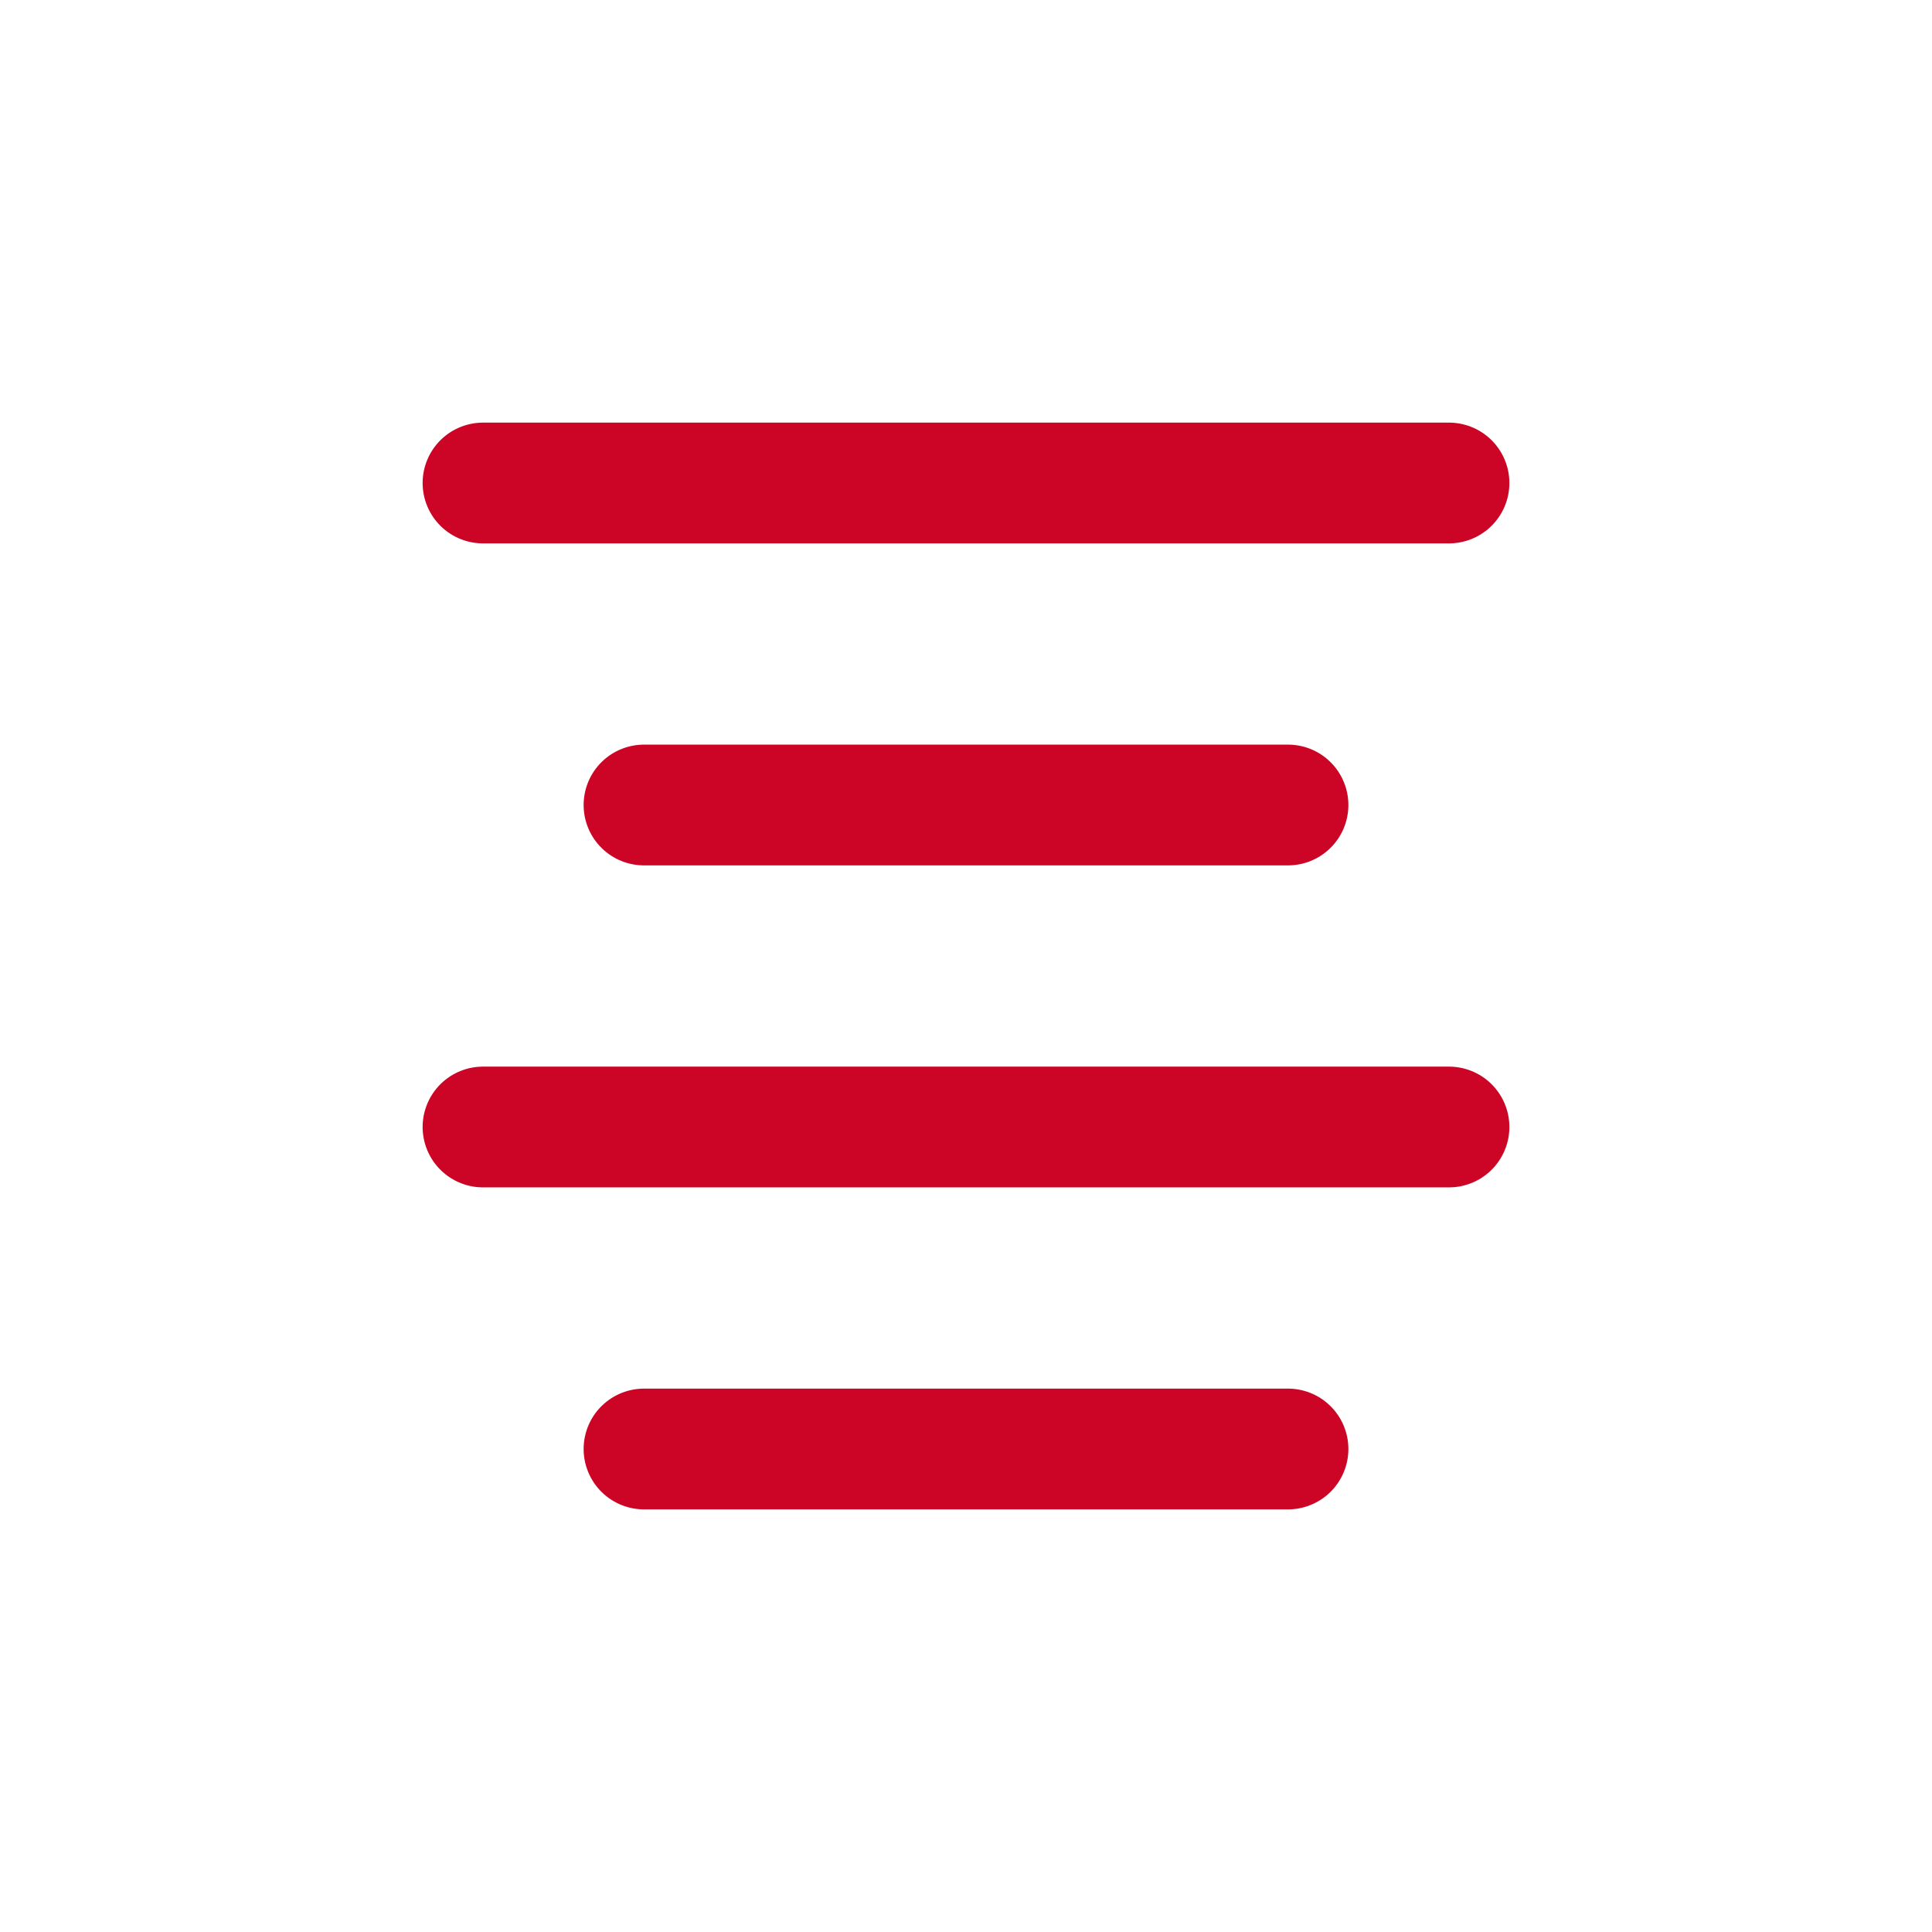 <svg role="img" xmlns="http://www.w3.org/2000/svg" width="48px" height="48px" viewBox="0 0 24 24" aria-labelledby="alignCenterIconTitle alignCenterIconDesc" stroke="#cc0425" stroke-width="1.5" stroke-linecap="round" stroke-linejoin="round" fill="none" color="#cc0425"> <title id="alignCenterIconTitle">Align Center</title> <desc id="alignCenterIconDesc">Icon of four horizontal lines representing central alignment of text</desc> <path d="M8 10L16 10M6 6L18 6M6 14L18 14M8 18L16 18"/> </svg>